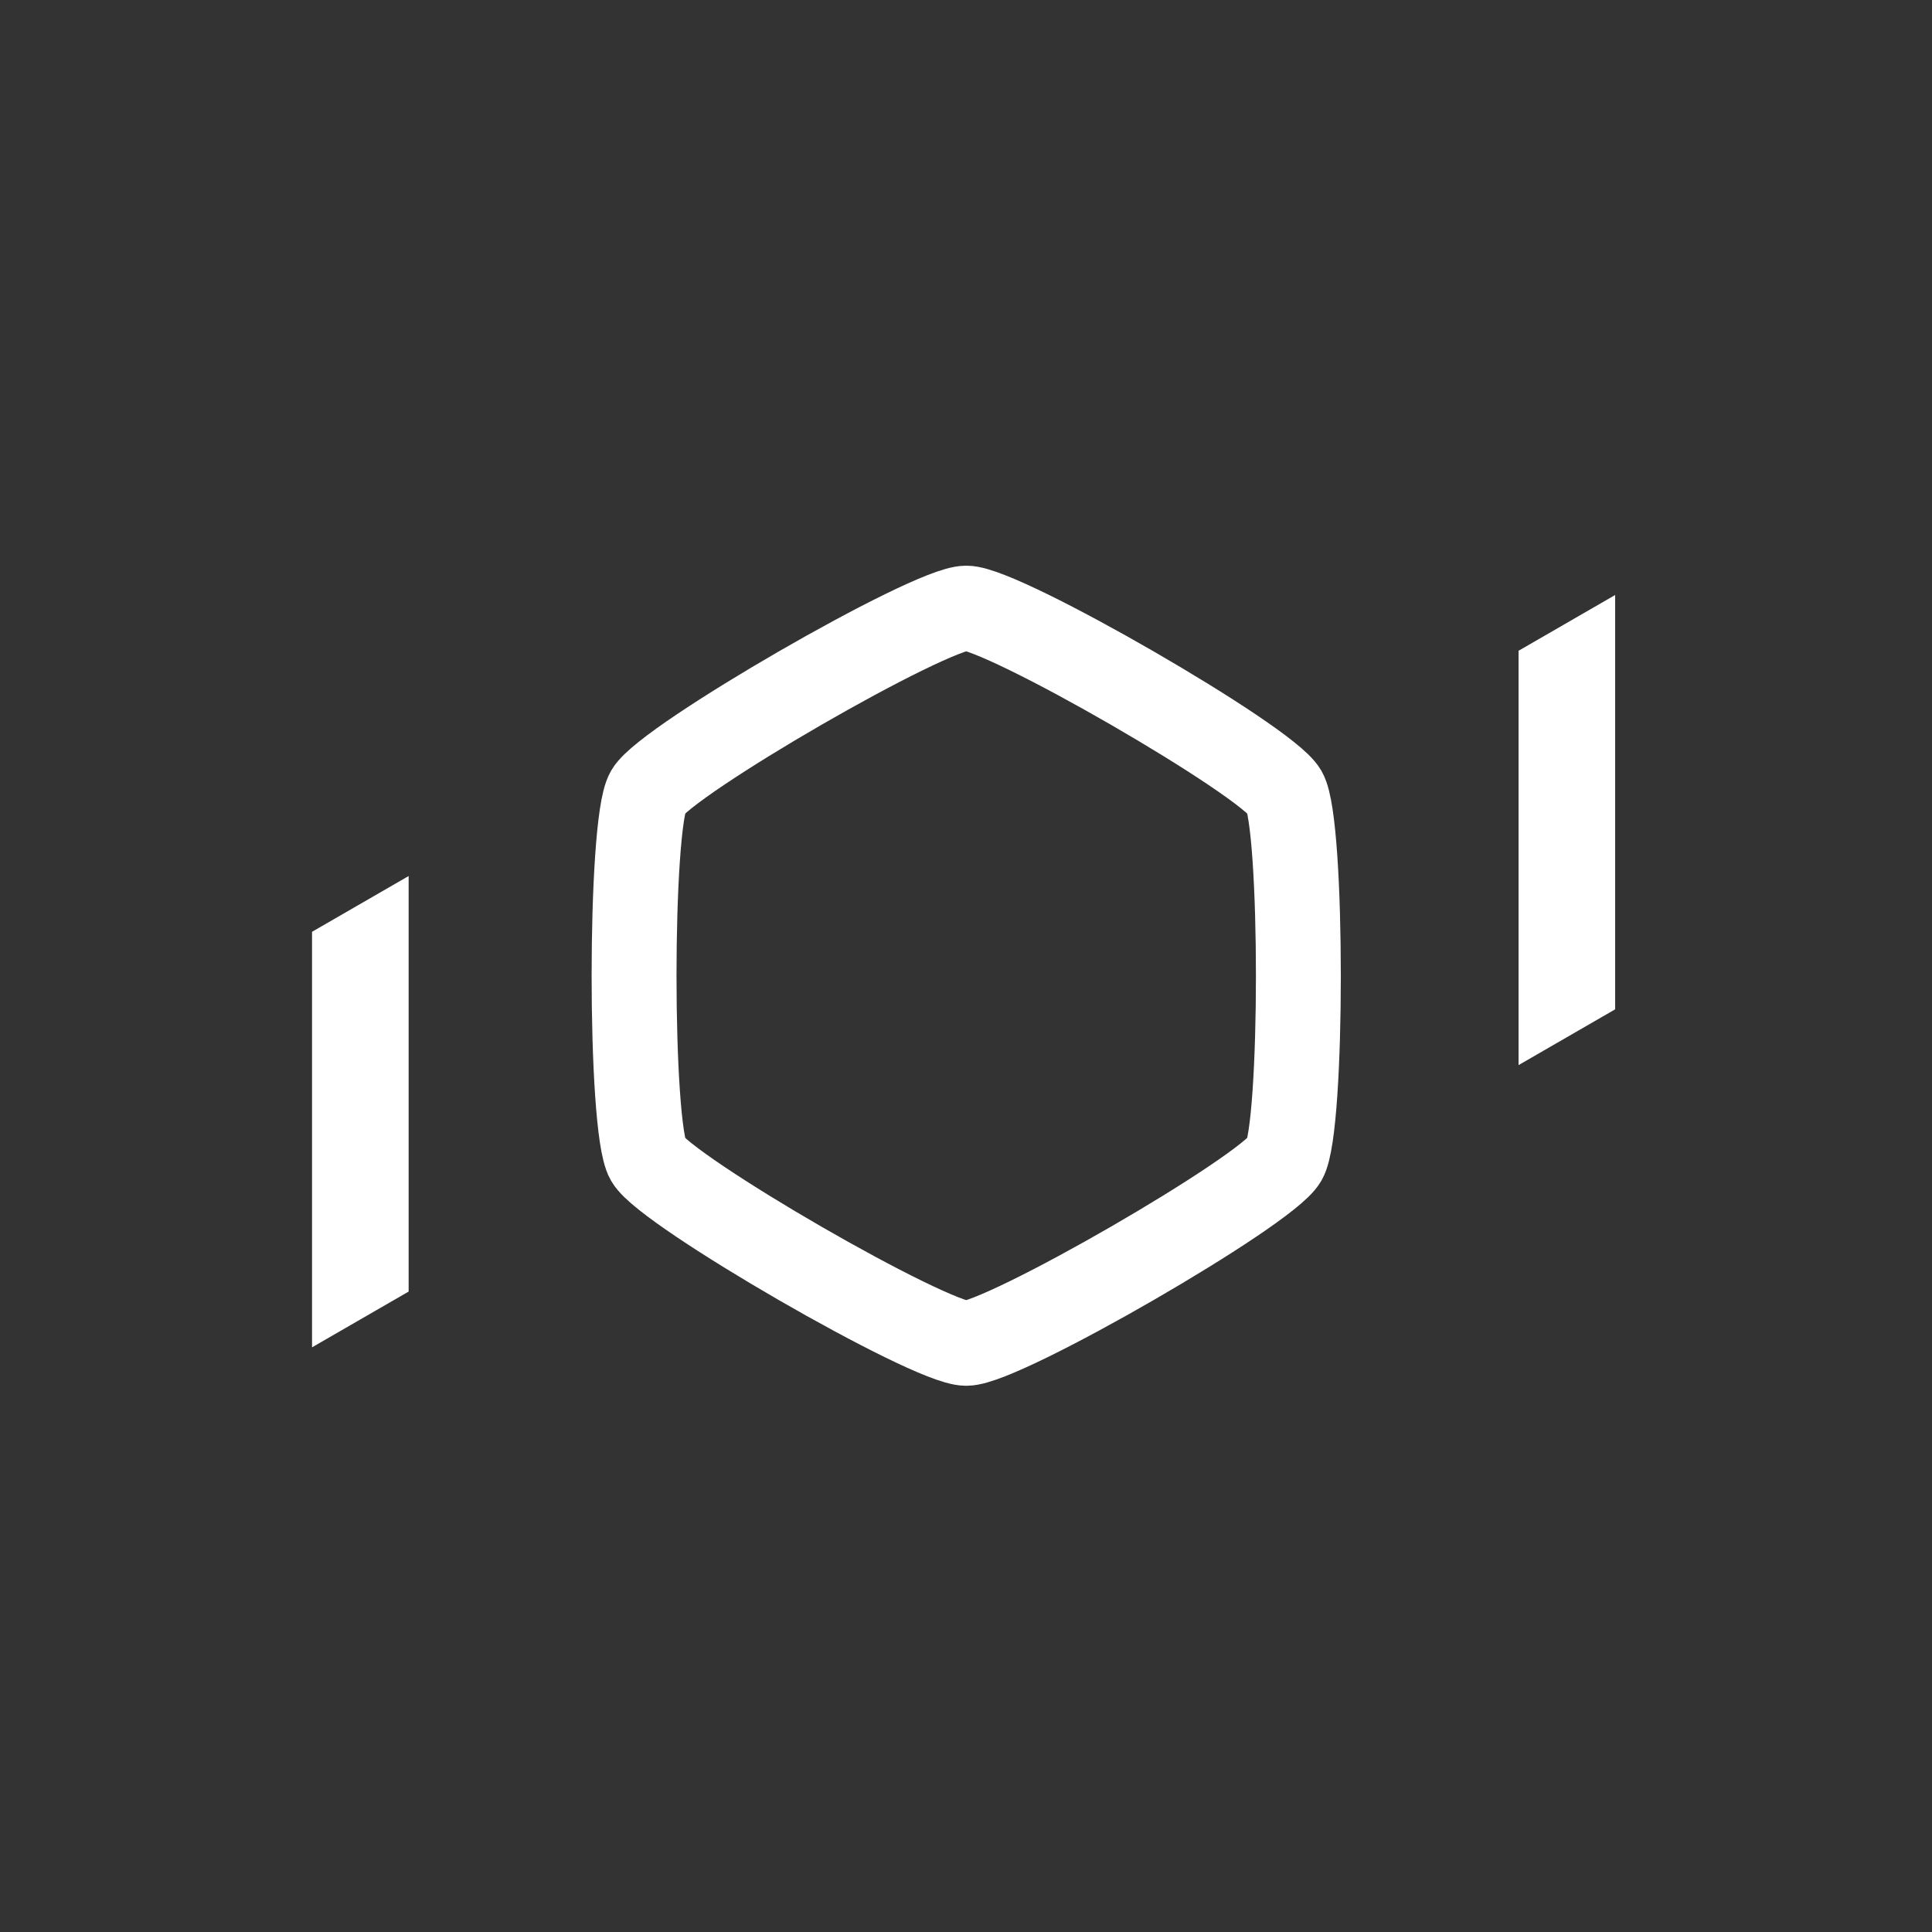 <?xml version="1.0" encoding="UTF-8"?>
<svg width="100mm" height="100mm" enable-background="new" version="1.1" viewBox="0 0 100 100" xmlns="http://www.w3.org/2000/svg">
<rect x="0" y="0" width="100" height="100" fill="#333333" stroke="none"/>
<g transform="translate(0,-197)">
<path d="m16.151 245.23 2.7e-4 21.508 5-2.887 1.89e-4 -21.508zm62.449-14.546-2e-5 21.446 5-2.887v-21.446z" color="#000000" color-rendering="auto" dominant-baseline="auto" enable-background="accumulate" fill="#fff" image-rendering="auto" shape-rendering="auto" solid-color="#000000" style="font-feature-settings:normal;font-variant-alternates:normal;font-variant-caps:normal;font-variant-ligatures:normal;font-variant-numeric:normal;font-variant-position:normal;isolation:auto;mix-blend-mode:normal;shape-padding:0;text-decoration-color:#000000;text-decoration-line:none;text-decoration-style:solid;text-indent:0;text-orientation:mixed;text-transform:none;white-space:normal"/>
<path transform="rotate(-30 464.74 327.41)" d="m126.5 50.845c0-1.903 7.866-15.527 9.514-16.478s17.38-0.951 19.028 1e-6 9.514 14.576 9.514 16.478c0 1.903-7.866 15.527-9.514 16.478-1.648 0.951-17.38 0.951-19.028-1e-6s-9.514-14.576-9.514-16.478z" fill="none" stroke="#fff" stroke-linecap="square" stroke-linejoin="round" stroke-width="4.394"/>
</g>
</svg>
